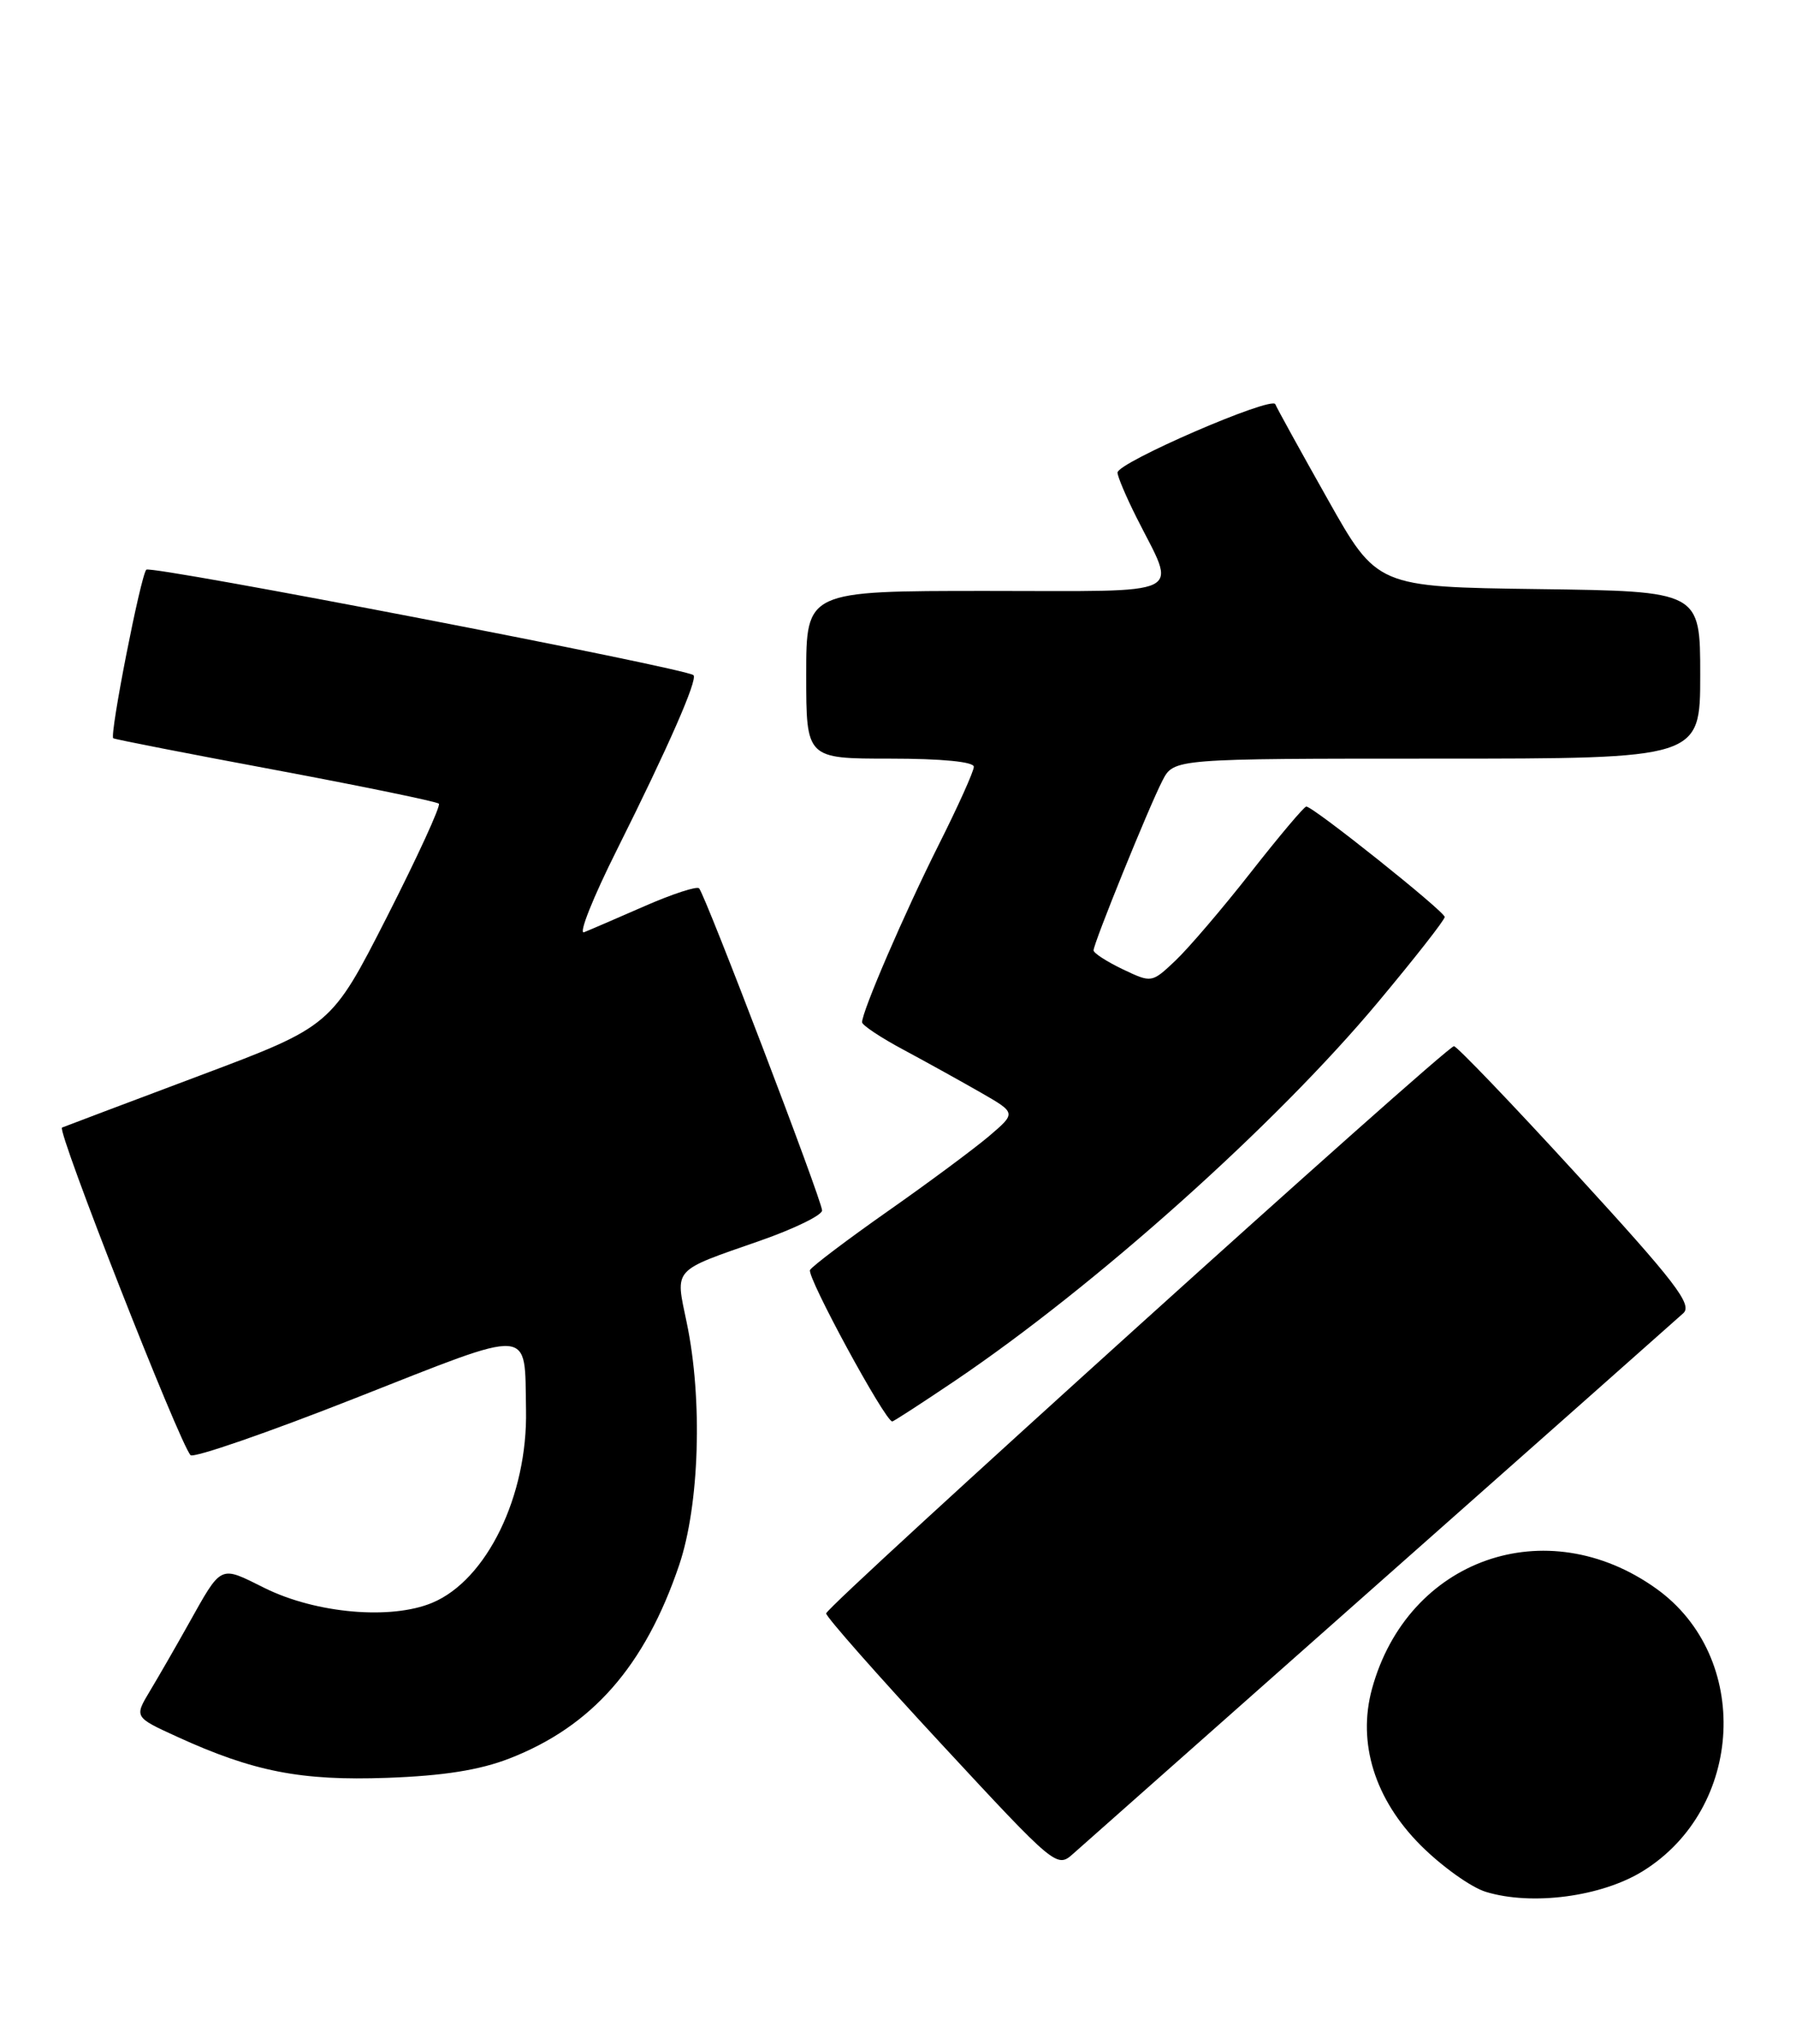 <?xml version="1.0" encoding="UTF-8" standalone="no"?>
<!DOCTYPE svg PUBLIC "-//W3C//DTD SVG 1.1//EN" "http://www.w3.org/Graphics/SVG/1.1/DTD/svg11.dtd" >
<svg xmlns="http://www.w3.org/2000/svg" xmlns:xlink="http://www.w3.org/1999/xlink" version="1.1" viewBox="0 0 225 256">
 <g >
 <path fill="currentColor"
d=" M 205.80 234.32 C 218.53 226.45 219.44 207.48 207.50 198.94 C 193.72 189.08 176.34 195.21 171.88 211.49 C 170.03 218.27 172.23 225.33 178.00 231.10 C 180.64 233.73 184.30 236.35 186.15 236.91 C 191.91 238.67 200.62 237.52 205.80 234.32 Z  M 173.00 198.00 C 193.07 180.24 210.12 165.14 210.89 164.44 C 212.05 163.37 209.86 160.52 197.54 147.08 C 189.44 138.23 182.51 131.01 182.15 131.01 C 181.14 131.03 103.50 201.14 103.50 202.04 C 103.50 202.48 110.00 209.84 117.95 218.41 C 132.24 233.82 132.41 233.96 134.45 232.13 C 135.58 231.12 152.93 215.76 173.00 198.00 Z  M 63.81 220.21 C 74.17 216.19 80.79 208.65 85.08 196.00 C 87.63 188.47 88.05 175.25 86.03 165.62 C 84.59 158.72 84.12 159.24 95.25 155.36 C 99.51 153.87 102.99 152.17 102.99 151.58 C 102.97 150.30 88.34 112.01 87.58 111.24 C 87.29 110.95 84.23 111.95 80.78 113.46 C 77.32 114.97 73.90 116.45 73.17 116.74 C 72.44 117.03 74.30 112.37 77.30 106.39 C 83.69 93.61 87.43 85.10 86.88 84.55 C 86.02 83.69 18.91 70.75 18.33 71.34 C 17.63 72.04 13.70 92.08 14.19 92.45 C 14.36 92.58 23.50 94.37 34.50 96.42 C 45.50 98.48 54.71 100.38 54.98 100.64 C 55.24 100.90 52.31 107.28 48.48 114.81 C 41.50 128.50 41.50 128.50 25.00 134.70 C 15.93 138.11 8.17 141.03 7.77 141.20 C 7.07 141.49 22.47 180.71 23.87 182.22 C 24.24 182.62 33.53 179.41 44.52 175.08 C 67.12 166.19 65.69 166.09 65.90 176.57 C 66.11 187.31 60.98 197.86 54.15 200.71 C 48.98 202.87 39.60 202.05 33.17 198.87 C 27.43 196.02 27.85 195.82 23.54 203.50 C 22.00 206.25 19.86 209.97 18.78 211.76 C 16.82 215.03 16.82 215.03 22.16 217.47 C 31.73 221.85 37.70 223.02 48.50 222.63 C 55.52 222.38 60.08 221.66 63.81 220.21 Z  M 119.62 172.92 C 137.26 161.01 159.83 140.83 172.63 125.50 C 177.23 120.00 180.99 115.20 180.99 114.83 C 181.00 114.15 164.52 101.00 163.65 101.00 C 163.38 101.00 160.25 104.71 156.69 109.25 C 153.13 113.79 148.88 118.76 147.25 120.30 C 144.28 123.10 144.28 123.10 140.64 121.37 C 138.64 120.41 137.00 119.35 137.00 119.01 C 137.00 118.12 143.94 101.02 145.63 97.75 C 147.05 95.00 147.05 95.00 180.03 95.00 C 213.00 95.00 213.00 95.00 213.00 84.52 C 213.00 74.04 213.00 74.04 192.75 73.77 C 172.51 73.50 172.51 73.50 166.32 62.50 C 162.91 56.45 159.96 51.10 159.77 50.62 C 159.34 49.55 140.00 57.92 140.00 59.18 C 140.00 59.67 141.07 62.19 142.37 64.78 C 147.44 74.88 149.23 74.00 123.57 74.00 C 101.00 74.00 101.00 74.00 101.00 84.50 C 101.00 95.00 101.00 95.00 111.50 95.00 C 117.97 95.00 122.00 95.39 122.00 96.02 C 122.00 96.58 120.01 101.00 117.58 105.83 C 113.32 114.32 108.00 126.64 108.00 128.01 C 108.00 128.38 110.36 129.95 113.25 131.49 C 116.14 133.04 120.48 135.45 122.91 136.84 C 127.31 139.37 127.31 139.37 123.91 142.27 C 122.03 143.86 116.35 148.08 111.27 151.64 C 106.20 155.20 101.79 158.53 101.48 159.03 C 101.01 159.80 110.89 178.00 111.78 178.00 C 111.95 178.00 115.48 175.71 119.62 172.92 Z "/>
</g>
</svg>